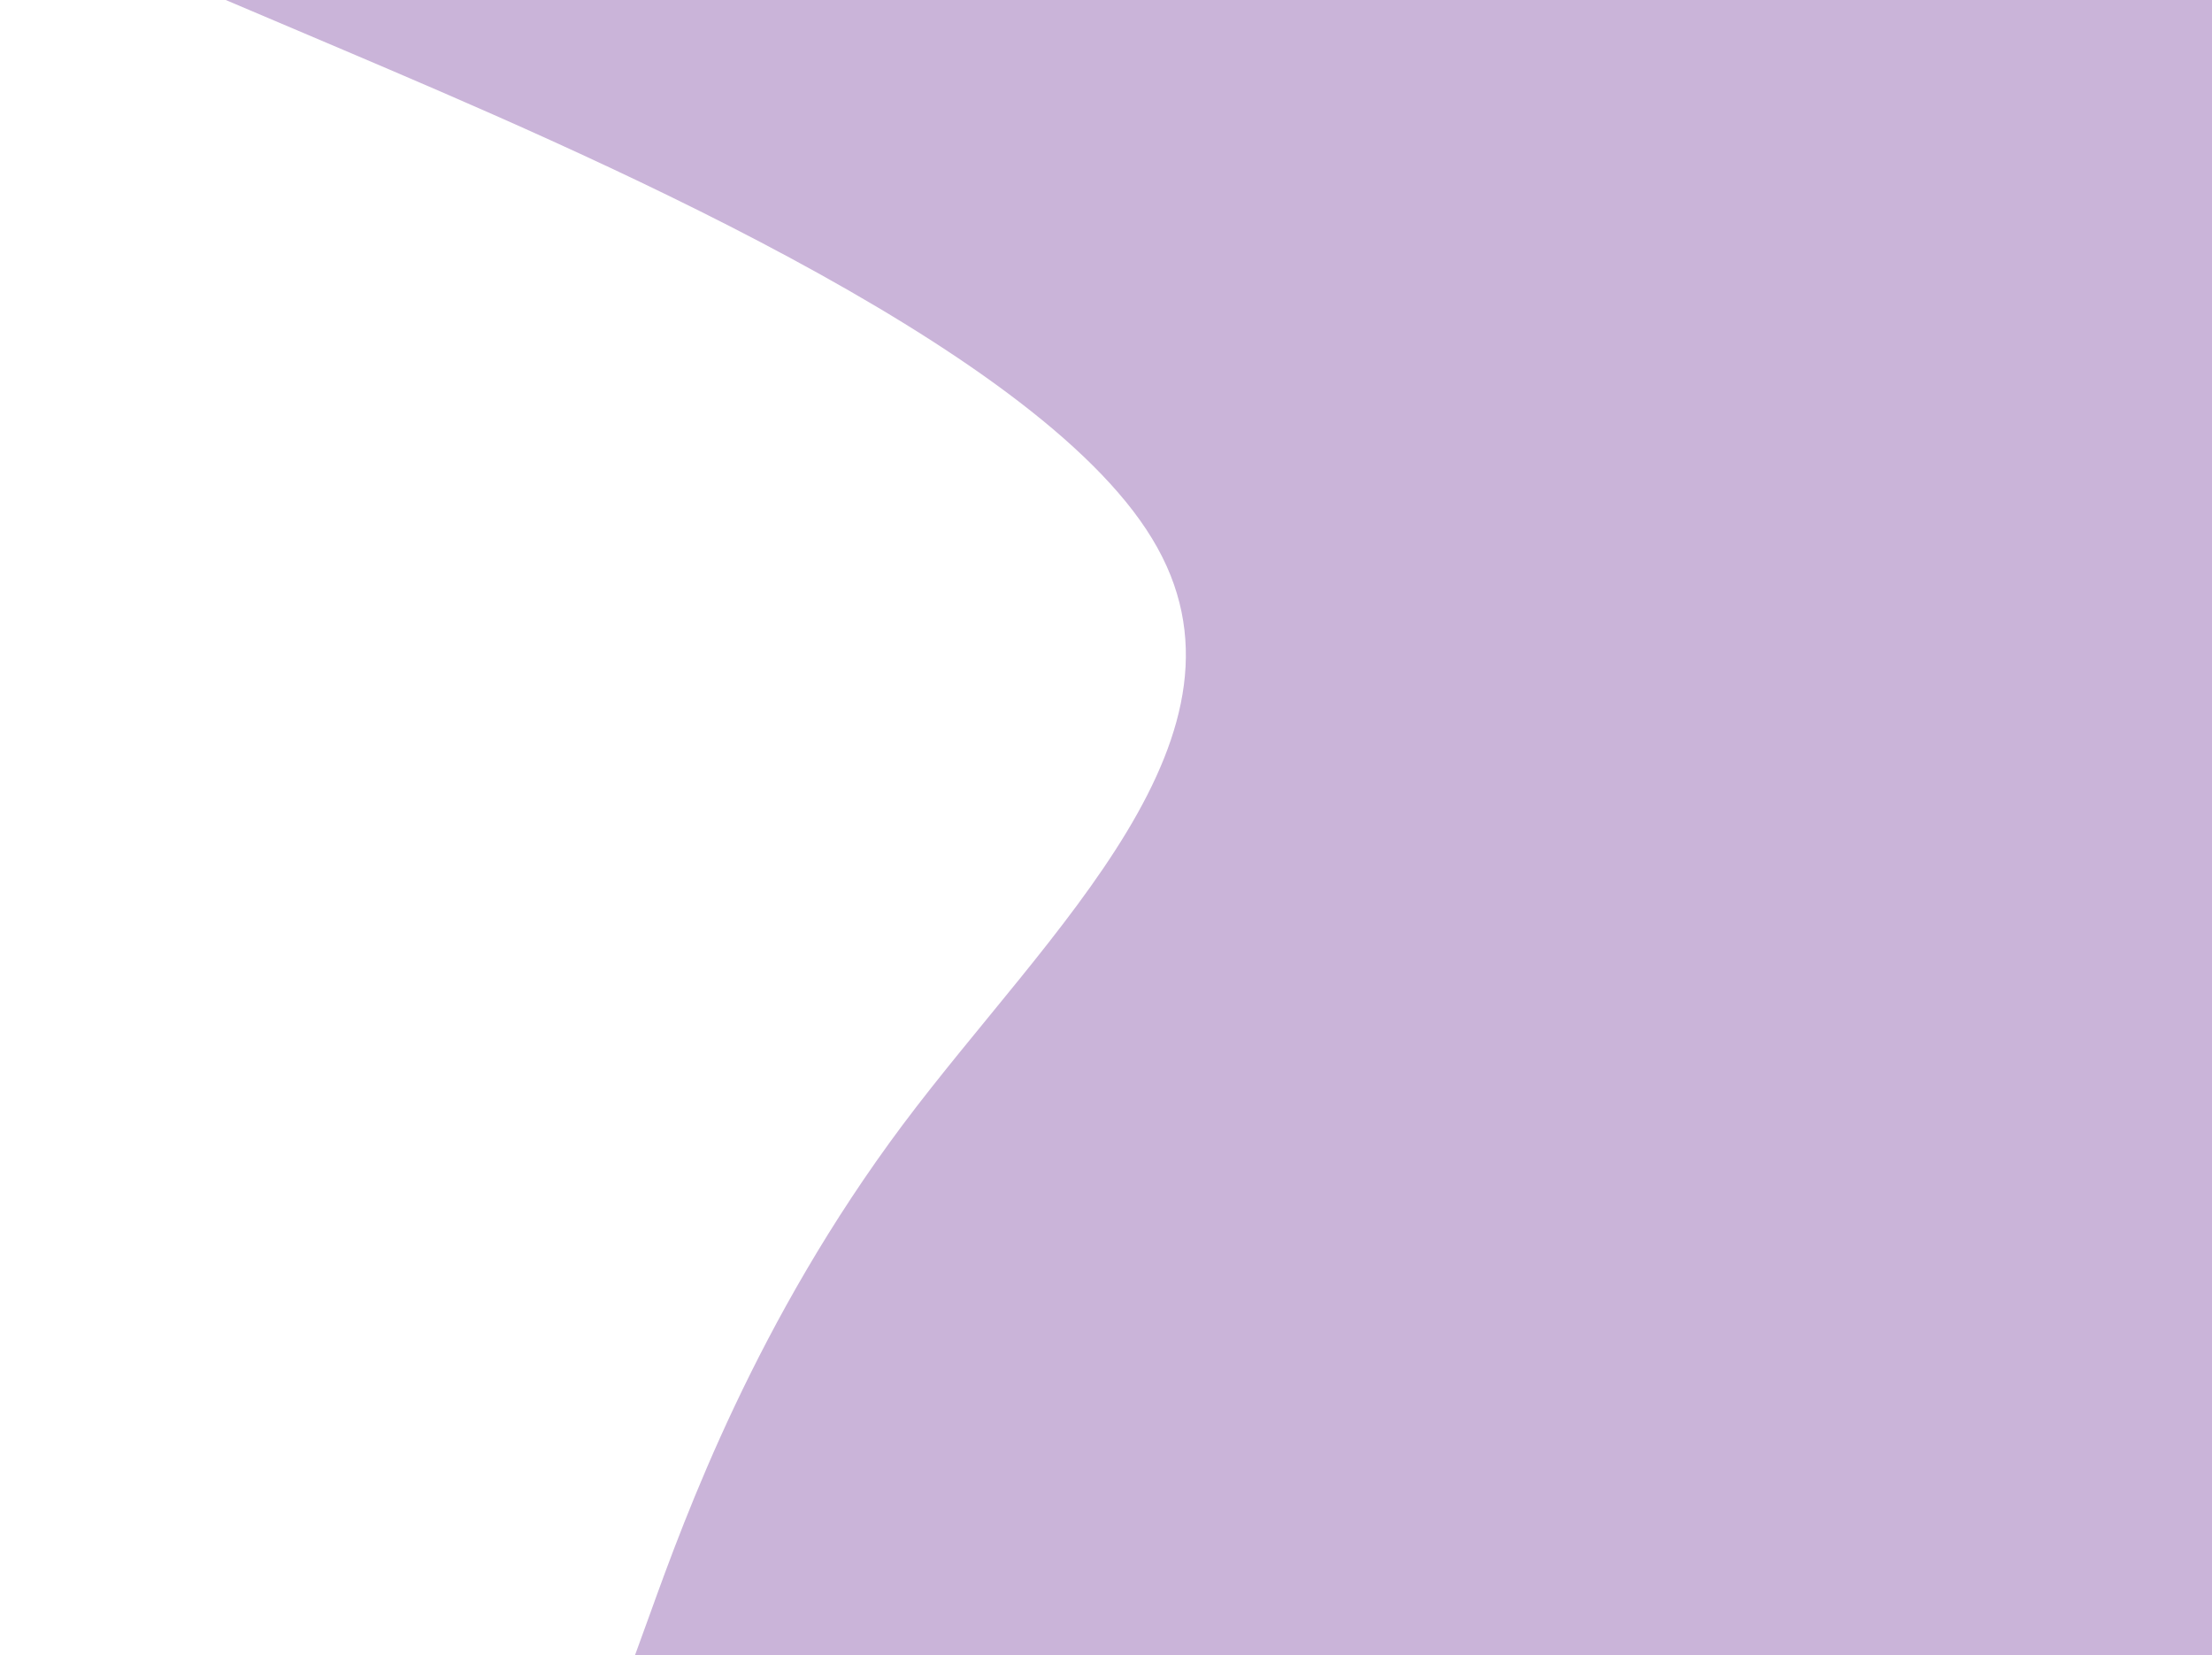 <svg id="visual" viewBox="0 0 1080 808" width="1080" height="808" xmlns="http://www.w3.org/2000/svg"
    xmlns:xlink="http://www.w3.org/1999/xlink" version="1.1">
    <path
        d="M 300.2 835 L 317.5 787.4 C 334.7 739.7 369.3 644.6 440.7 549.1 C 512.1 453.8 620.6 358.2 562.5 262.9 C 504.6 167.4 280.3 72.3 168.2 24.6 L 56 -23 L 1240 -23 L 1240 24.6 C 1240 72.3 1240 167.4 1240 262.9 C 1240 358.2 1240 453.8 1240 549.1 C 1240 644.6 1240 739.7 1240 787.4 L 1240 835 Z"
        fill="#cab4d9" stroke-linecap="round" stroke-linejoin="miter">
    </path>
</svg>